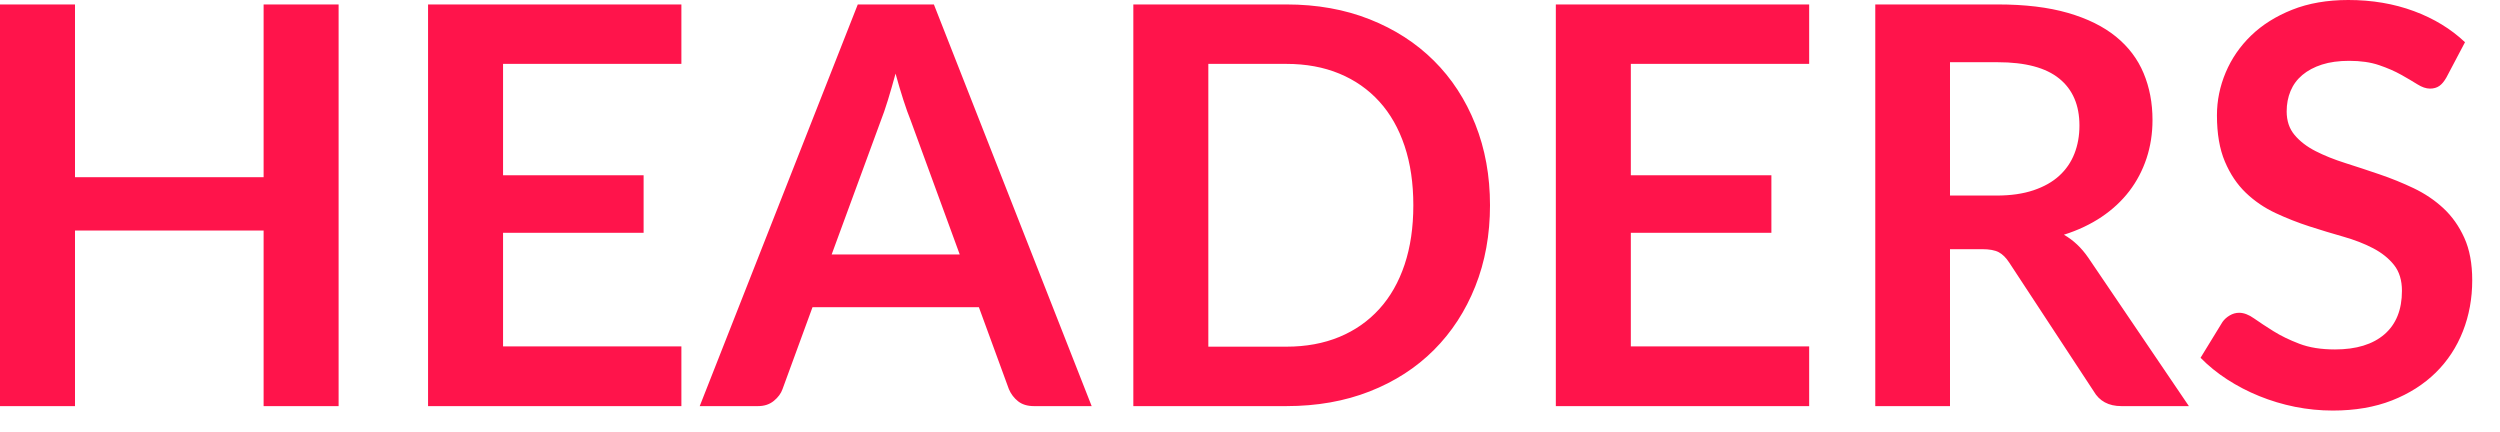 <?xml version="1.0" encoding="UTF-8"?>
<svg width="81px" height="14px" viewBox="0 0 81 14" version="1.1" xmlns="http://www.w3.org/2000/svg" xmlns:xlink="http://www.w3.org/1999/xlink">
    <!-- Generator: Sketch 48.1 (47250) - http://www.bohemiancoding.com/sketch -->
    <title>HEADERS</title>
    <desc>Created with Sketch.</desc>
    <defs></defs>
    <g id="BP-1440px-|-Vdele" stroke="none" stroke-width="1" fill="none" fill-rule="evenodd" transform="translate(-760, -4950)">
        <path d="M770.971,4963.158 L768.541,4963.158 L768.541,4957.47 L762.43,4957.47 L762.43,4963.158 L760,4963.158 L760,4950.144 L762.43,4950.144 L762.43,4955.742 L768.541,4955.742 L768.541,4950.144 L770.971,4950.144 L770.971,4963.158 Z M782.077,4950.144 L782.077,4952.07 L776.299,4952.07 L776.299,4955.679 L780.853,4955.679 L780.853,4957.542 L776.299,4957.542 L776.299,4961.223 L782.077,4961.223 L782.077,4963.158 L773.869,4963.158 L773.869,4950.144 L782.077,4950.144 Z M795.37,4963.158 L793.498,4963.158 C793.288,4963.158 793.117,4963.105 792.985,4963.001 C792.853,4962.895 792.754,4962.765 792.688,4962.609 L791.716,4959.954 L786.325,4959.954 L785.353,4962.609 C785.305,4962.747 785.212,4962.873 785.074,4962.987 C784.936,4963.101 784.765,4963.158 784.561,4963.158 L782.671,4963.158 L787.792,4950.144 L790.258,4950.144 L795.37,4963.158 Z M786.946,4958.244 L791.095,4958.244 L789.511,4953.915 C789.433,4953.723 789.352,4953.497 789.268,4953.235 C789.184,4952.975 789.1,4952.691 789.016,4952.385 C788.932,4952.691 788.85,4952.976 788.769,4953.24 C788.688,4953.504 788.608,4953.735 788.53,4953.933 L786.946,4958.244 Z M808.276,4956.651 C808.276,4957.605 808.117,4958.481 807.799,4959.279 C807.481,4960.077 807.034,4960.764 806.458,4961.34 C805.882,4961.916 805.189,4962.363 804.379,4962.681 C803.569,4962.999 802.669,4963.158 801.679,4963.158 L796.72,4963.158 L796.72,4950.144 L801.679,4950.144 C802.669,4950.144 803.569,4950.305 804.379,4950.626 C805.189,4950.947 805.882,4951.394 806.458,4951.967 C807.034,4952.539 807.481,4953.225 807.799,4954.023 C808.117,4954.821 808.276,4955.697 808.276,4956.651 Z M805.792,4956.651 C805.792,4955.937 805.698,4955.297 805.509,4954.73 C805.319,4954.163 805.047,4953.682 804.689,4953.289 C804.332,4952.896 803.901,4952.595 803.394,4952.385 C802.886,4952.175 802.315,4952.07 801.679,4952.07 L799.15,4952.07 L799.15,4961.232 L801.679,4961.232 C802.315,4961.232 802.886,4961.127 803.394,4960.917 C803.901,4960.707 804.332,4960.405 804.689,4960.012 C805.047,4959.619 805.319,4959.14 805.509,4958.573 C805.698,4958.006 805.792,4957.365 805.792,4956.651 Z M818.617,4950.144 L818.617,4952.07 L812.839,4952.07 L812.839,4955.679 L817.393,4955.679 L817.393,4957.542 L812.839,4957.542 L812.839,4961.223 L818.617,4961.223 L818.617,4963.158 L810.409,4963.158 L810.409,4950.144 L818.617,4950.144 Z M823.18,4958.073 L823.18,4963.158 L820.759,4963.158 L820.759,4950.144 L824.728,4950.144 C825.61,4950.144 826.367,4950.235 827,4950.418 C827.634,4950.601 828.152,4950.858 828.558,4951.188 C828.963,4951.518 829.261,4951.913 829.453,4952.372 C829.645,4952.831 829.741,4953.336 829.741,4953.888 C829.741,4954.326 829.677,4954.74 829.548,4955.13 C829.418,4955.52 829.233,4955.874 828.99,4956.192 C828.746,4956.51 828.447,4956.789 828.09,4957.029 C827.732,4957.269 827.326,4957.461 826.87,4957.605 C827.176,4957.779 827.44,4958.028 827.662,4958.352 L830.92,4963.158 L828.733,4963.158 C828.319,4963.158 828.019,4962.996 827.833,4962.672 L825.097,4958.505 C824.995,4958.349 824.883,4958.238 824.76,4958.172 C824.636,4958.106 824.455,4958.073 824.215,4958.073 L823.18,4958.073 Z M823.18,4956.336 L824.692,4956.336 C825.148,4956.336 825.545,4956.279 825.885,4956.165 C826.224,4956.051 826.502,4955.894 826.721,4955.693 C826.941,4955.492 827.104,4955.253 827.212,4954.977 C827.32,4954.701 827.374,4954.398 827.374,4954.068 C827.374,4953.408 827.157,4952.901 826.721,4952.547 C826.286,4952.193 825.622,4952.016 824.728,4952.016 L823.18,4952.016 L823.18,4956.336 Z M839.263,4952.511 C839.191,4952.637 839.115,4952.729 839.034,4952.785 C838.952,4952.842 838.852,4952.871 838.732,4952.871 C838.606,4952.871 838.47,4952.824 838.322,4952.731 C838.175,4952.639 838,4952.535 837.796,4952.421 C837.592,4952.307 837.354,4952.203 837.081,4952.11 C836.807,4952.017 836.485,4951.971 836.113,4951.971 C835.777,4951.971 835.483,4952.011 835.231,4952.092 C834.979,4952.173 834.768,4952.286 834.596,4952.43 C834.425,4952.574 834.298,4952.747 834.214,4952.948 C834.13,4953.149 834.088,4953.369 834.088,4953.609 C834.088,4953.915 834.173,4954.17 834.345,4954.374 C834.516,4954.578 834.742,4954.752 835.024,4954.896 C835.306,4955.04 835.627,4955.169 835.987,4955.283 C836.347,4955.397 836.716,4955.519 837.094,4955.648 C837.472,4955.776 837.841,4955.926 838.201,4956.097 C838.561,4956.269 838.882,4956.484 839.164,4956.745 C839.446,4957.007 839.672,4957.326 839.843,4957.704 C840.015,4958.082 840.1,4958.541 840.1,4959.081 C840.1,4959.669 840,4960.22 839.798,4960.733 C839.597,4961.245 839.304,4961.693 838.917,4962.074 C838.529,4962.454 838.057,4962.755 837.499,4962.974 C836.941,4963.193 836.302,4963.302 835.582,4963.302 C835.168,4963.302 834.76,4963.261 834.358,4963.181 C833.956,4963.1 833.571,4962.984 833.202,4962.834 C832.832,4962.684 832.486,4962.504 832.162,4962.294 C831.838,4962.084 831.55,4961.85 831.298,4961.592 L832.009,4960.431 C832.069,4960.347 832.147,4960.276 832.243,4960.22 C832.339,4960.163 832.441,4960.134 832.549,4960.134 C832.699,4960.134 832.861,4960.195 833.035,4960.319 C833.209,4960.441 833.416,4960.578 833.656,4960.728 C833.896,4960.878 834.176,4961.015 834.497,4961.137 C834.819,4961.261 835.204,4961.322 835.654,4961.322 C836.344,4961.322 836.878,4961.158 837.256,4960.832 C837.634,4960.505 837.823,4960.035 837.823,4959.423 C837.823,4959.081 837.738,4958.802 837.567,4958.586 C837.395,4958.37 837.169,4958.189 836.887,4958.042 C836.605,4957.895 836.284,4957.77 835.924,4957.668 C835.564,4957.566 835.198,4957.455 834.826,4957.335 C834.454,4957.215 834.088,4957.071 833.728,4956.903 C833.368,4956.735 833.047,4956.516 832.765,4956.246 C832.483,4955.976 832.257,4955.639 832.086,4955.234 C831.914,4954.828 831.829,4954.329 831.829,4953.735 C831.829,4953.261 831.923,4952.799 832.112,4952.349 C832.302,4951.899 832.576,4951.5 832.936,4951.152 C833.296,4950.804 833.74,4950.525 834.268,4950.315 C834.796,4950.105 835.402,4950 836.086,4950 C836.854,4950 837.562,4950.12 838.21,4950.36 C838.858,4950.6 839.41,4950.936 839.866,4951.368 L839.263,4952.511 Z" id="HEADERS" fill="#FF144B"></path>
    </g>
</svg>